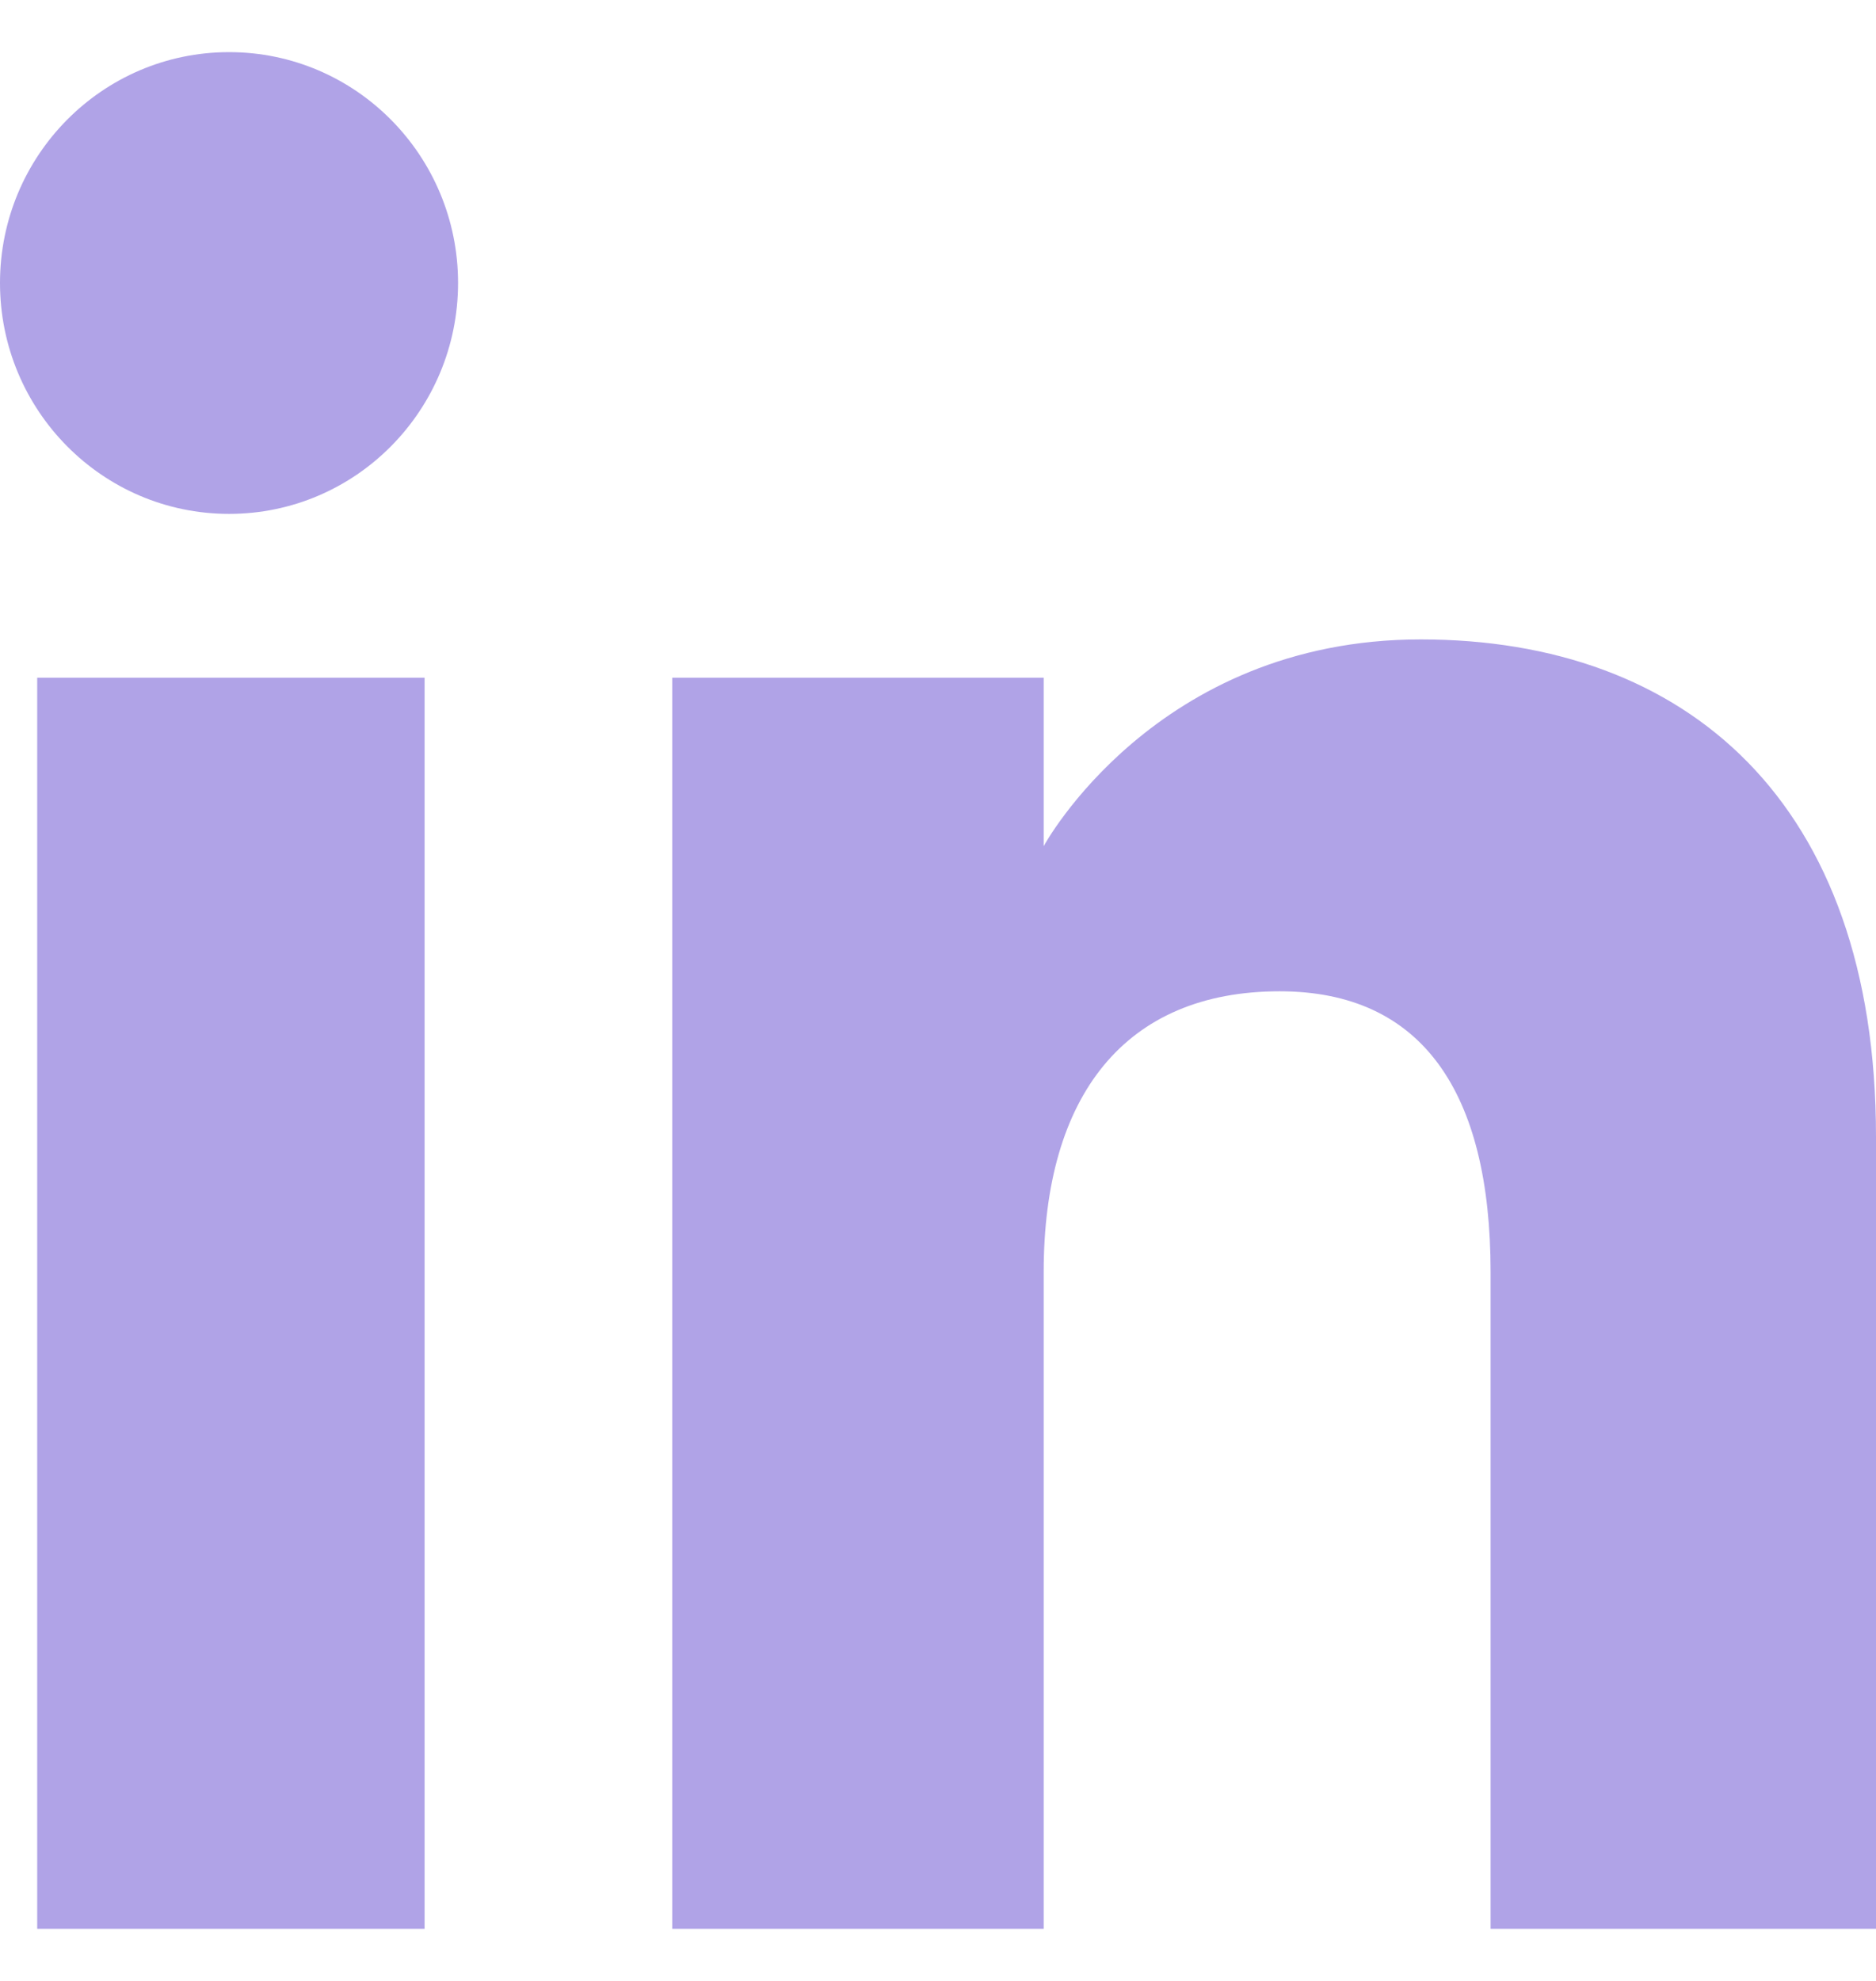 <svg width="18" height="19" viewBox="0 0 18 19" fill="none" xmlns="http://www.w3.org/2000/svg">
<path fill-rule="evenodd" clip-rule="evenodd" d="M18 18.5H14.302V12.201C14.302 10.474 13.645 9.508 12.278 9.508C10.791 9.508 10.014 10.513 10.014 12.201V18.5H6.45V6.5H10.014V8.116C10.014 8.116 11.086 6.133 13.632 6.133C16.178 6.133 18 7.688 18 10.902V18.5ZM2.198 4.929C0.984 4.929 0 3.937 0 2.714C0 1.492 0.984 0.5 2.198 0.5C3.412 0.5 4.395 1.492 4.395 2.714C4.395 3.937 3.412 4.929 2.198 4.929ZM0.357 18.5H4.074V6.5H0.357V18.5Z" fill="#B0A3E7"/>
</svg>
